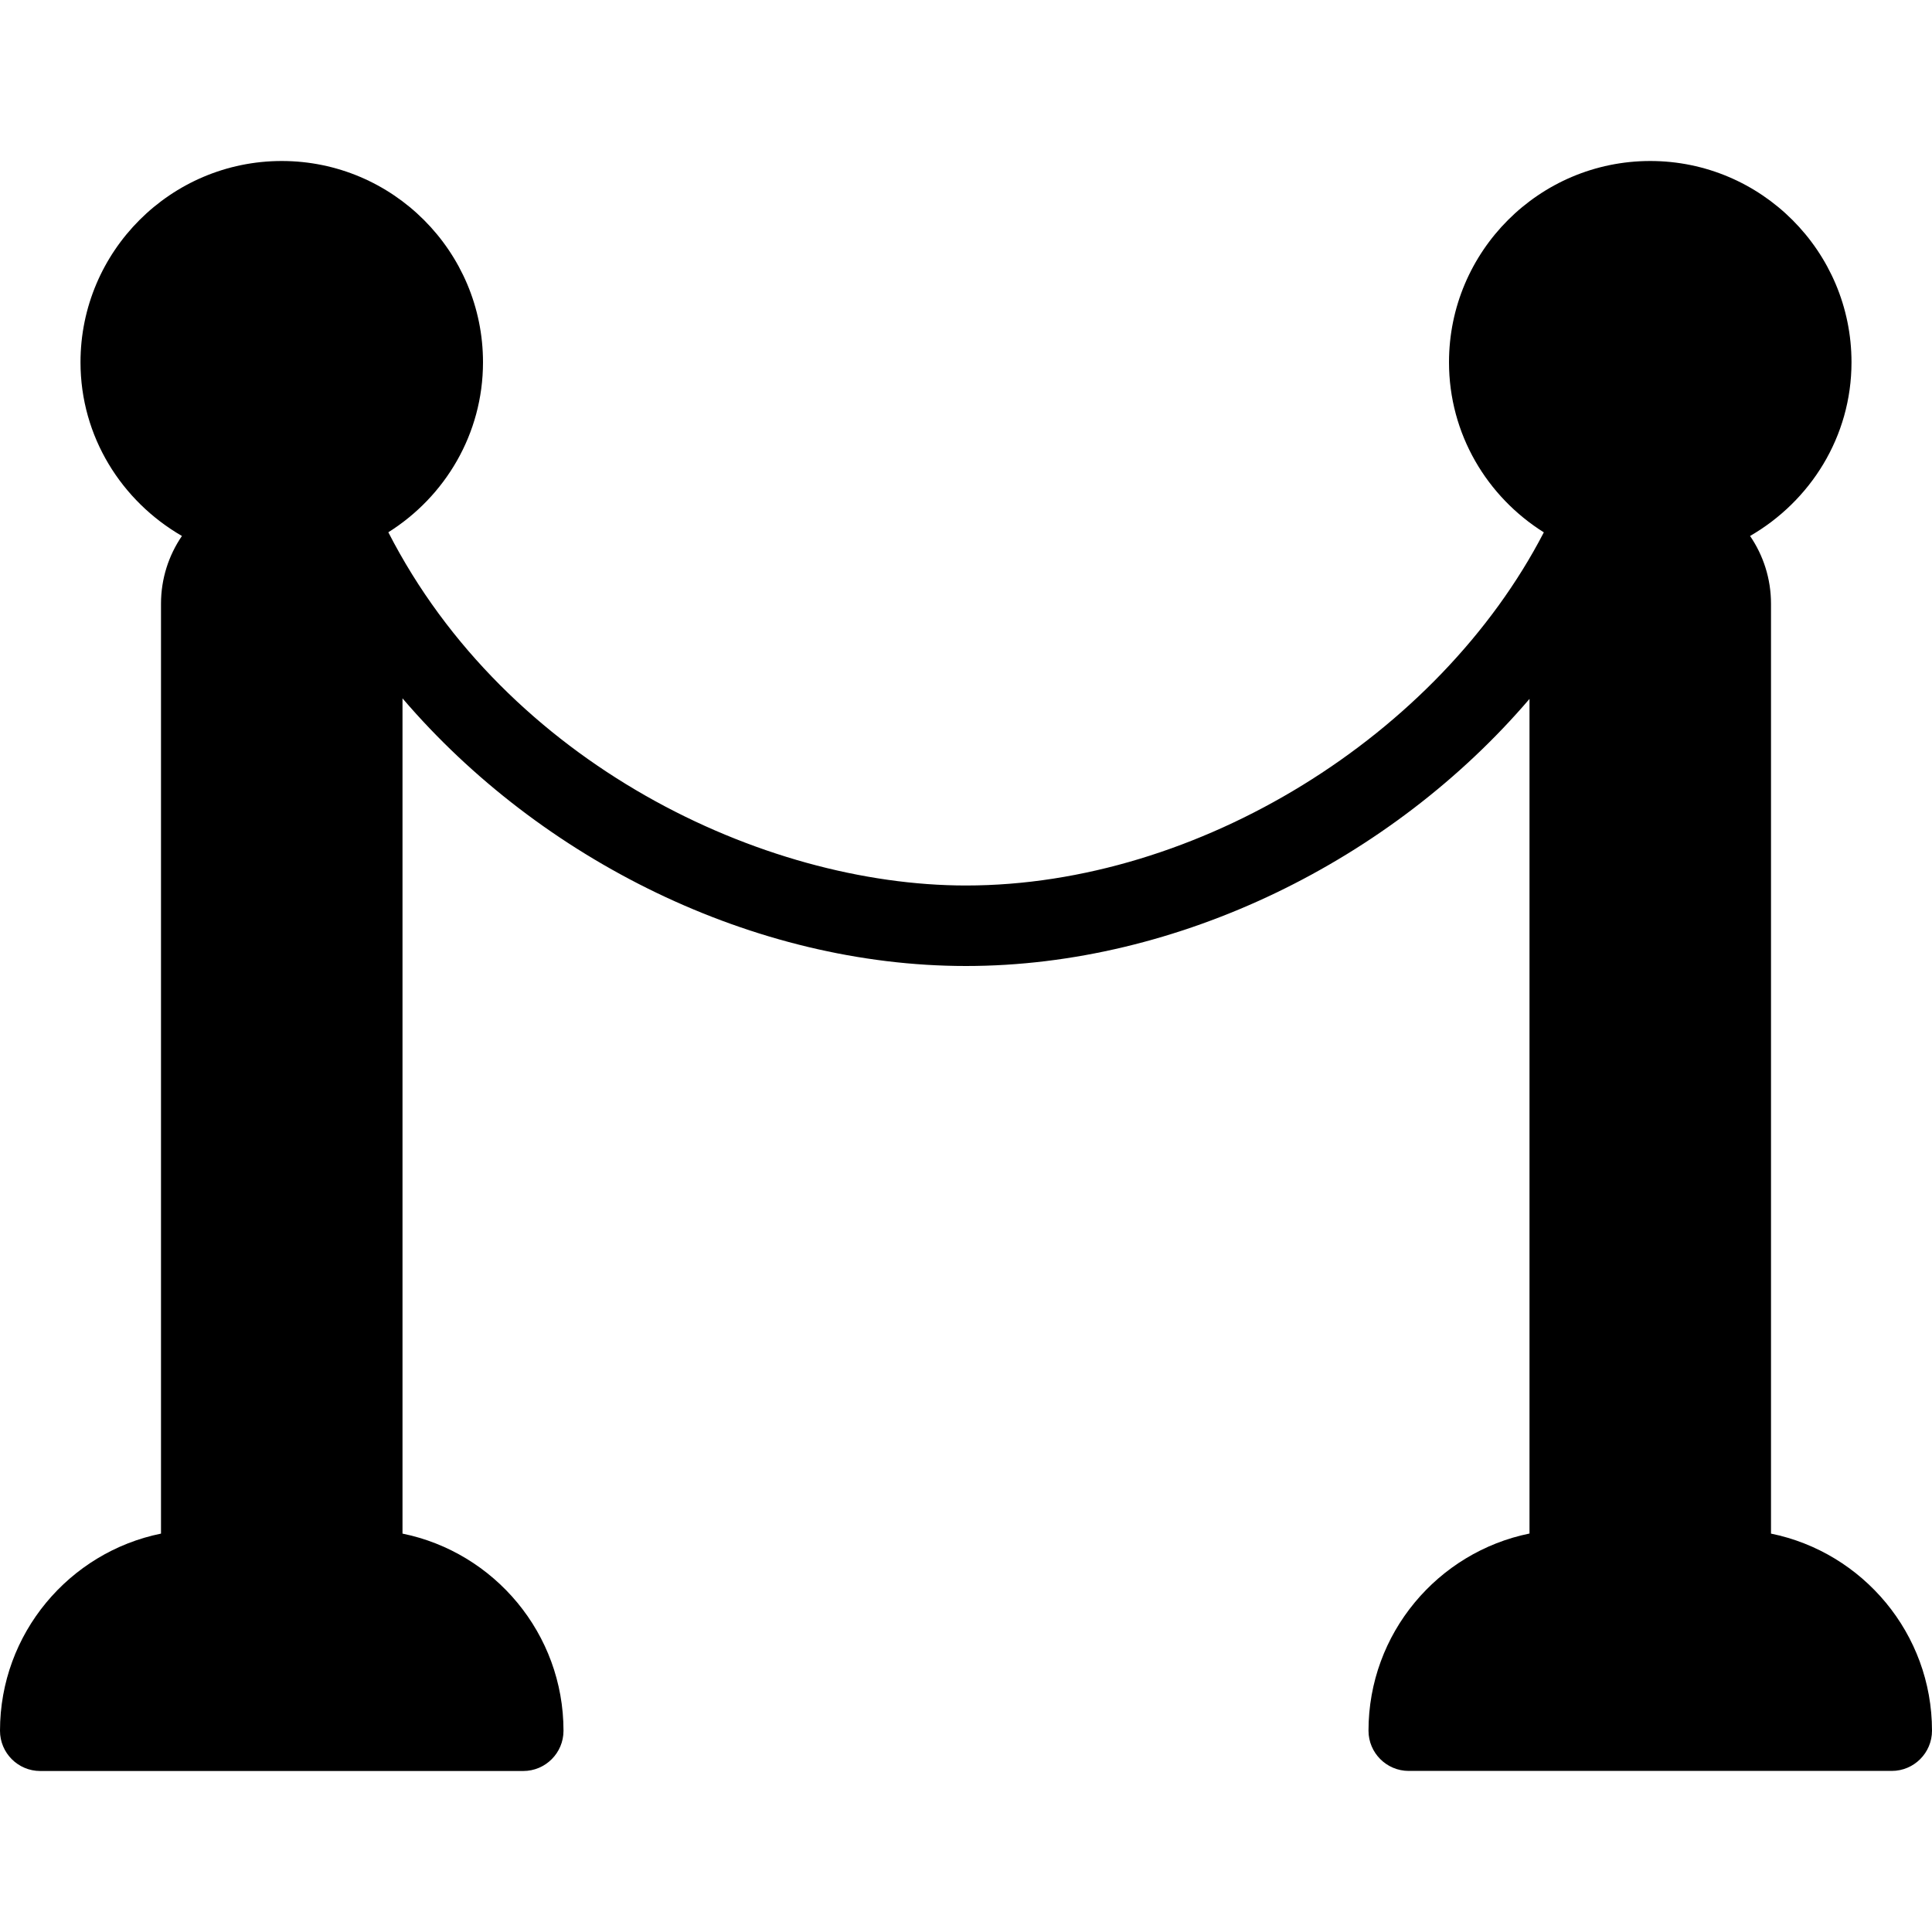 <?xml version="1.0" encoding="iso-8859-1"?>
<!-- Generator: Adobe Illustrator 19.2.1, SVG Export Plug-In . SVG Version: 6.00 Build 0)  -->
<svg version="1.1" xmlns="http://www.w3.org/2000/svg" xmlns:xlink="http://www.w3.org/1999/xlink" x="0px" y="0px"
	 viewBox="0 0 24 24" style="enable-background:new 0 0 24 24;" xml:space="preserve">
<g id="Event">
</g>
<g id="Event_2">
</g>
<g id="Add_Event">
</g>
<g id="Remove_Event">
</g>
<g id="Event_Reminder">
</g>
<g id="Wine_Glass">
</g>
<g id="Toast">
</g>
<g id="Champagne">
</g>
<g id="Champagne_Open">
</g>
<g id="Alcohol_Drink">
</g>
<g id="Beer_Glass">
</g>
<g id="Party_Cake">
</g>
<g id="Pizza_Food">
</g>
<g id="Disco_Ball">
</g>
<g id="Equalizer">
</g>
<g id="DJ">
</g>
<g id="Tent">
</g>
<g id="Firework_1">
</g>
<g id="Firework_2">
</g>
<g id="Party_Glasses">
</g>
<g id="Barbeque">
</g>
<g id="Horn">
</g>
<g id="Speaker">
</g>
<g id="VIP">
</g>
<g id="Event_Ticket">
</g>
<g id="VIP_Ticket">
</g>
<g id="Popcorn">
</g>
<g id="Cord">
	<path d="M22,19.051V7.5c0-0.312-0.096-0.602-0.26-0.842C22.489,6.225,23,5.425,23,4.5C23,3.122,21.879,2,20.5,2S18,3.122,18,4.5
		c0,0.892,0.473,1.671,1.178,2.113C17.872,9.137,14.885,11,12,11c-2.525,0-5.705-1.516-7.176-4.388C5.528,6.17,6,5.391,6,4.5
		C6,3.122,4.879,2,3.5,2S1,3.122,1,4.5c0,0.925,0.511,1.725,1.26,2.158C2.096,6.898,2,7.188,2,7.5v11.551
		c-1.14,0.232-2,1.242-2,2.449C0,21.776,0.224,22,0.5,22h6C6.776,22,7,21.776,7,21.5c0-1.207-0.86-2.217-2-2.449V8.675
		C6.715,10.682,9.363,12,12,12c2.64,0,5.288-1.315,7-3.318v10.368c-1.14,0.232-2,1.242-2,2.449c0,0.276,0.224,0.5,0.5,0.5h6
		c0.276,0,0.5-0.224,0.5-0.5C24,20.293,23.14,19.283,22,19.051z"/>
</g>
<g id="Invitation_1">
</g>
<g id="Invitation_2">
</g>
</svg>
